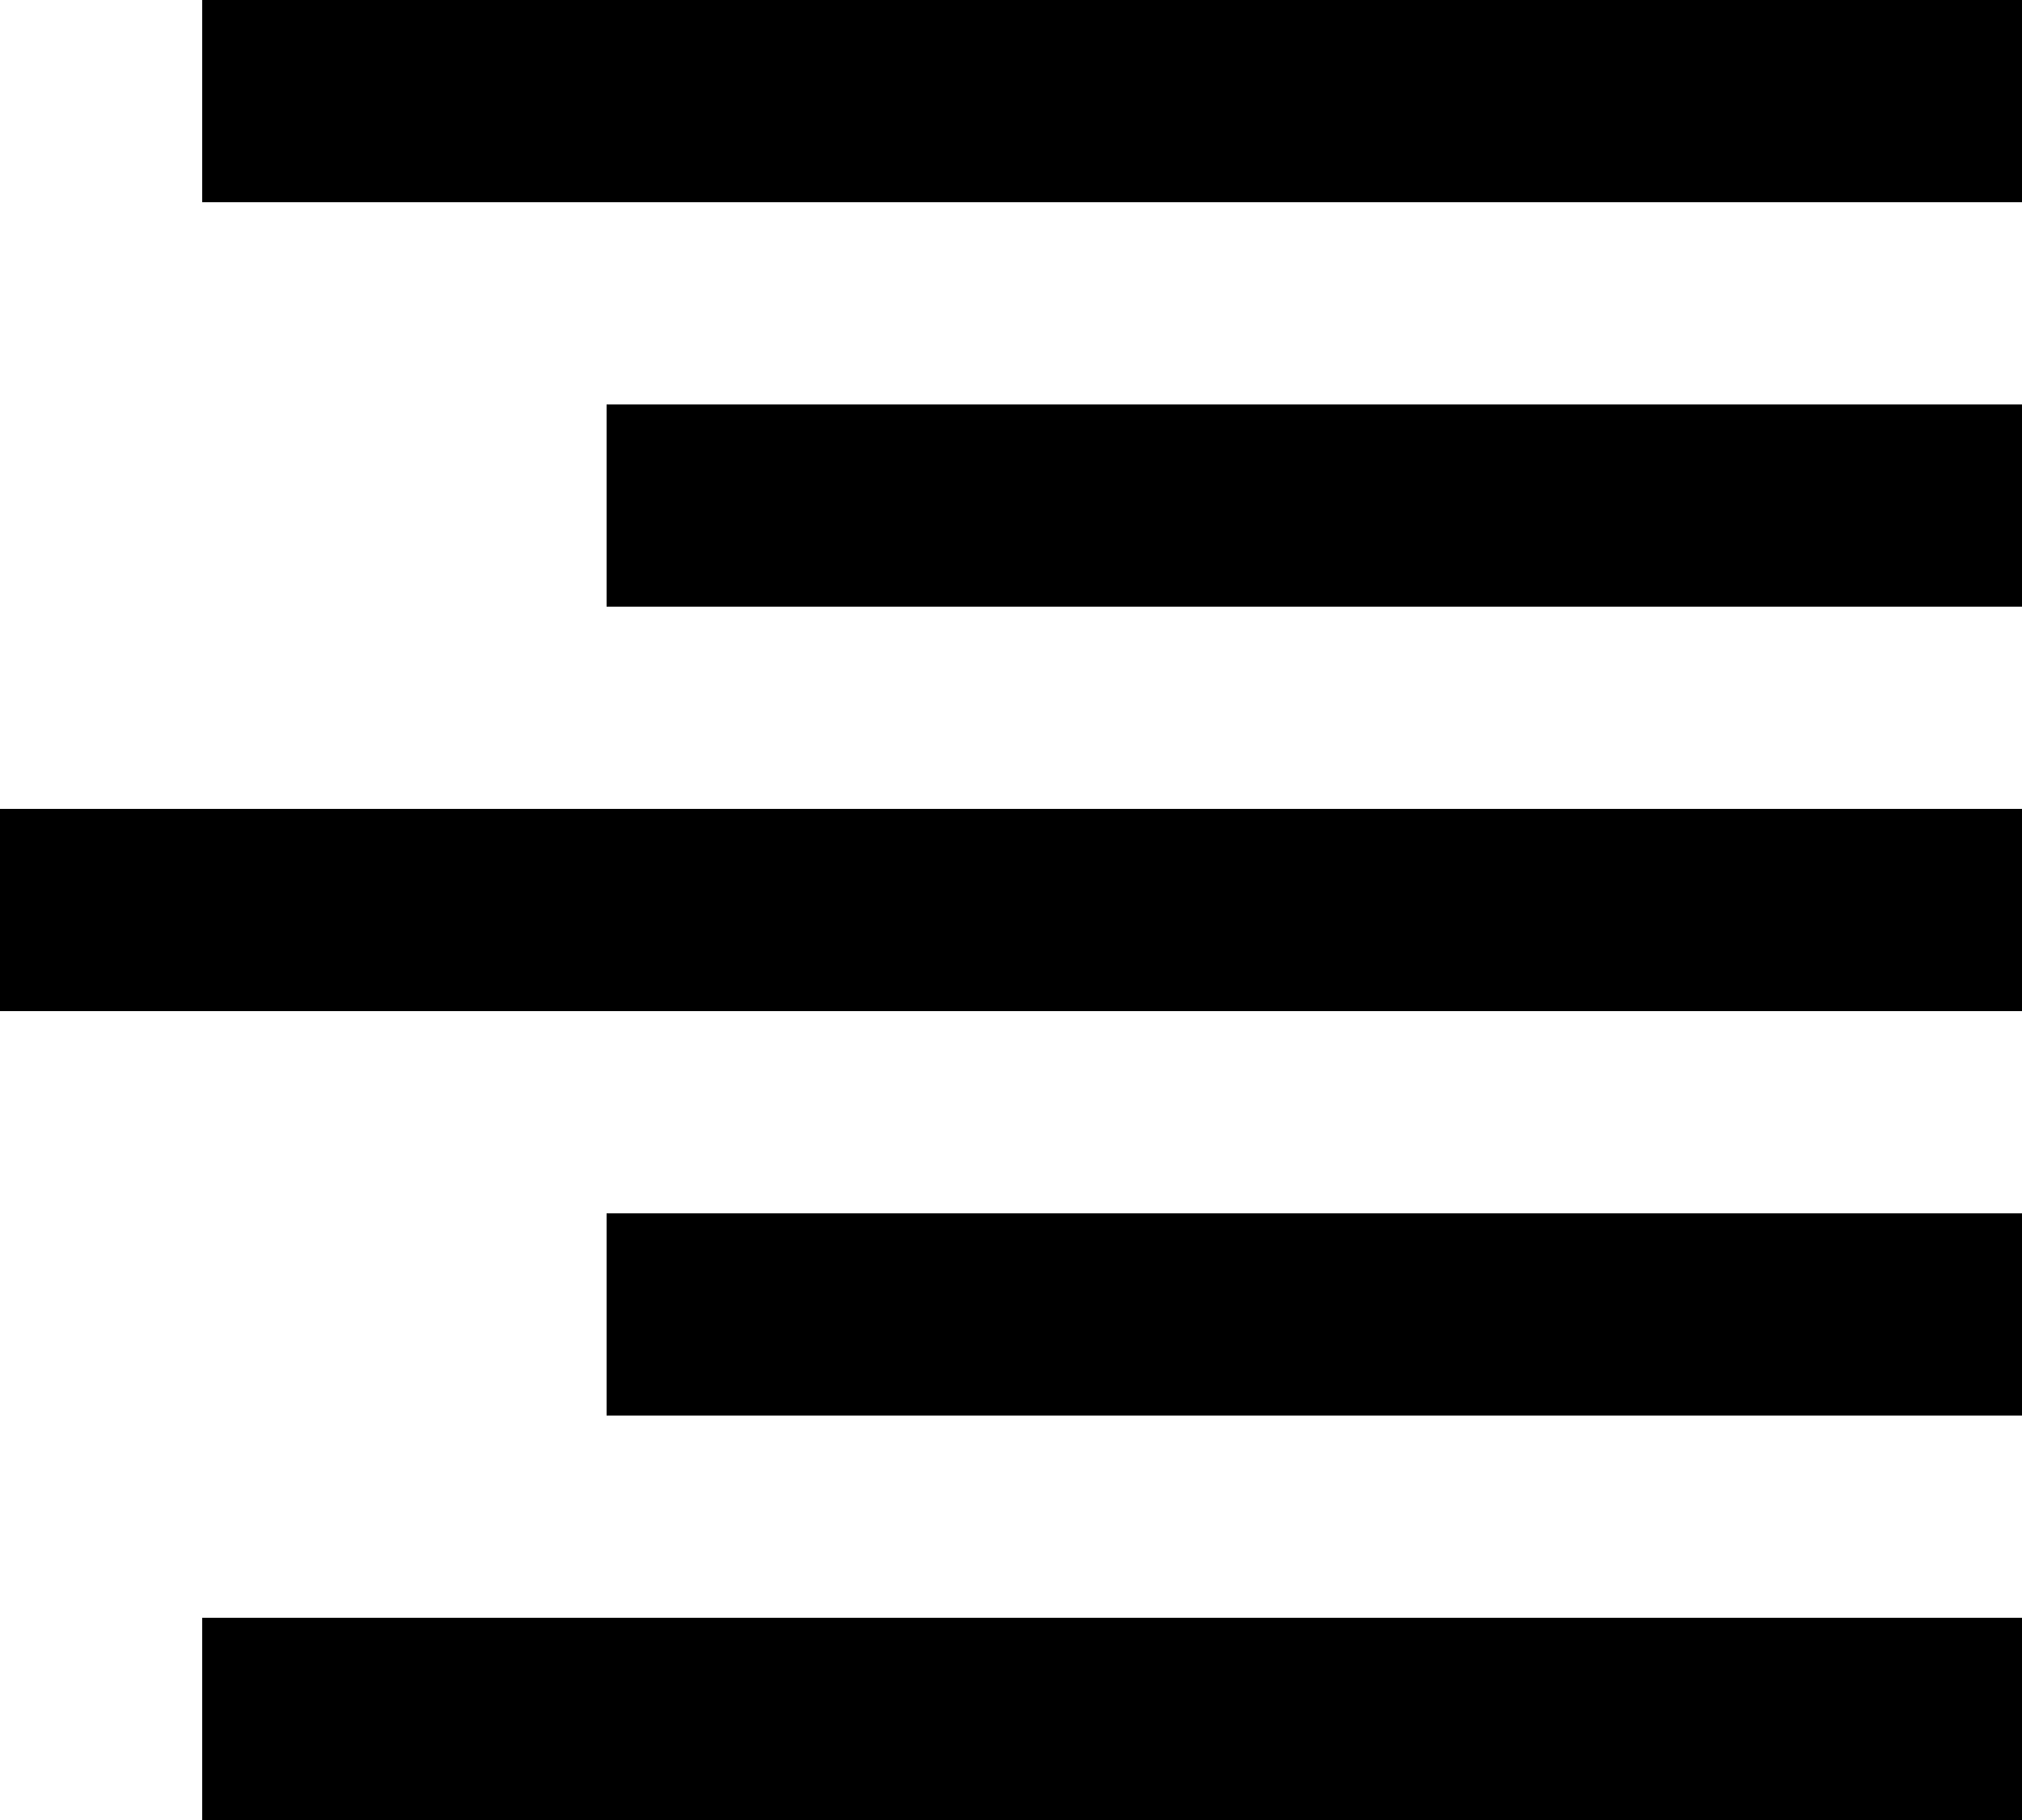 <?xml version="1.0" encoding="UTF-8" standalone="no"?>
<svg width="20px" height="18px" viewBox="0 0 20 18" version="1.1" xmlns="http://www.w3.org/2000/svg" xmlns:xlink="http://www.w3.org/1999/xlink">
    <!-- Generator: Sketch 3.6.1 (26313) - http://www.bohemiancoding.com/sketch -->
    <title>align-right</title>
    <desc>Created with Sketch.</desc>
    <defs></defs>
    <g id="Iconography" stroke="none" stroke-width="1" fill="none" fill-rule="evenodd">
        <g id="New-Icons---Gold-Release" transform="translate(-746, -219)">
            <g id="align-right" transform="translate(744, 216)">
                <g id="Group">
                    <g id="Frame_-_24px">
                        <rect id="Rectangle-path" x="0" y="0" width="24" height="24"></rect>
                    </g>
                    <g id="Line_Icons" transform="translate(2, 3)" fill="#000000">
                        <g id="Group">
                            <rect id="Rectangle-path" x="2" y="0" width="18" height="2"></rect>
                            <rect id="Rectangle-path" x="6" y="4" width="14" height="2"></rect>
                            <rect id="Rectangle-path" x="0" y="8" width="20" height="2"></rect>
                            <rect id="Rectangle-path" x="6" y="12" width="14" height="2"></rect>
                            <rect id="Rectangle-path" x="2" y="16" width="18" height="2"></rect>
                        </g>
                    </g>
                </g>
            </g>
        </g>
    </g>
</svg>